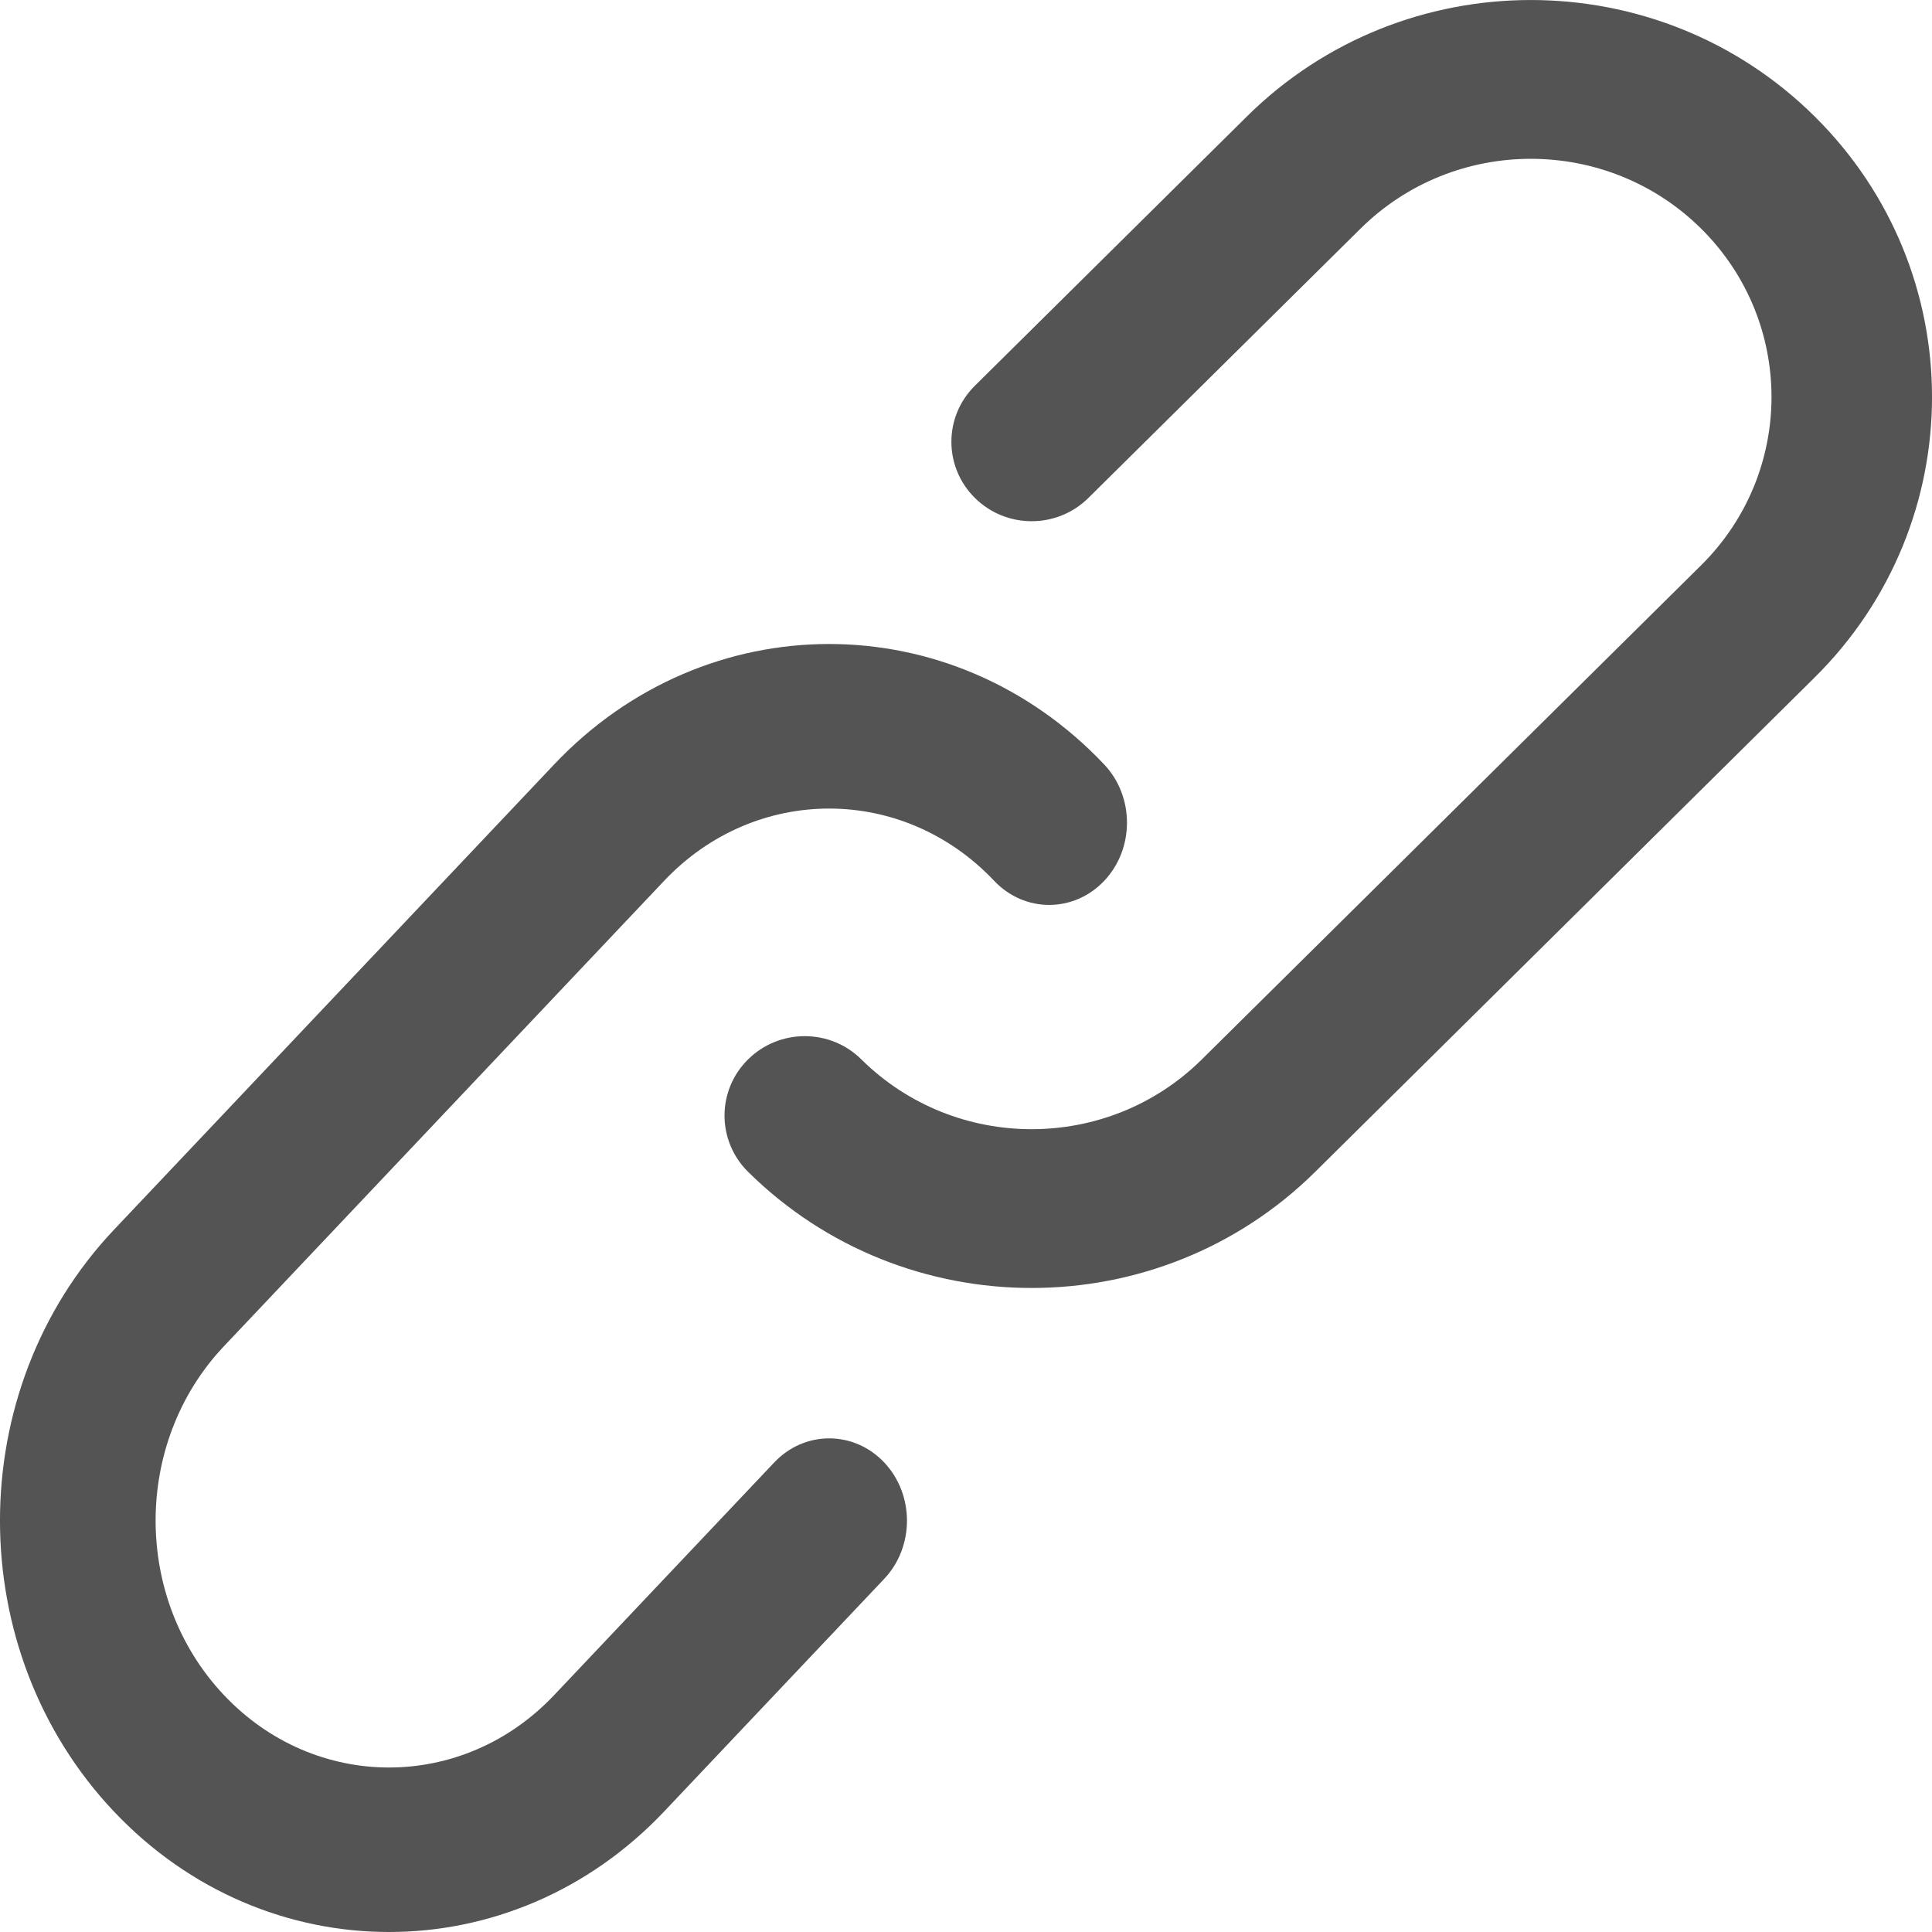 <?xml version="1.0" encoding="UTF-8"?>
<svg width="24px" height="24px" viewBox="0 0 24 24" version="1.1" xmlns="http://www.w3.org/2000/svg" xmlns:xlink="http://www.w3.org/1999/xlink">
    <title>link_icon</title>
    <g id="What's-New" stroke="none" stroke-width="1" fill="none" fill-rule="evenodd">
        <g id="details_event" transform="translate(-489, -421)" fill="#545454">
            <g id="Group-14" transform="translate(368, 166)">
                <g id="Group" transform="translate(2, 255)">
                    <g id="link_icon" transform="translate(119, 0)">
                        <path d="M9.617,18.168 L6.883,21.058 C5.75,22.256 3.915,22.256 2.783,21.058 C1.65,19.86 1.65,17.92 2.782,16.723 L8.25,10.942 C9.382,9.745 11.218,9.745 12.35,10.942 C12.727,11.341 13.339,11.341 13.717,10.942 C14.094,10.543 14.094,9.896 13.717,9.497 C11.83,7.501 8.77,7.501 6.883,9.497 L1.415,15.277 C-0.472,17.273 -0.472,20.507 1.415,22.503 C3.302,24.499 6.362,24.499 8.25,22.503 L10.984,19.613 C11.361,19.214 11.361,18.567 10.984,18.167 C10.606,17.768 9.994,17.768 9.617,18.168" id="Fill-1"></path>
                        <path d="M22.54,1.444 C20.594,-0.481 17.439,-0.481 15.492,1.444 L12.111,4.791 C11.721,5.176 11.721,5.801 12.111,6.186 C12.5,6.571 13.131,6.571 13.52,6.186 L16.902,2.839 C18.07,1.684 19.963,1.684 21.131,2.839 C22.298,3.995 22.298,5.868 21.131,7.023 L14.929,13.161 C13.762,14.316 11.869,14.316 10.701,13.161 C10.312,12.775 9.681,12.775 9.292,13.161 C8.903,13.546 8.903,14.17 9.292,14.556 C11.238,16.481 14.393,16.481 16.339,14.556 L22.54,8.418 C24.487,6.492 24.487,3.37 22.54,1.444" id="Fill-4"></path>
                    </g>
                </g>
            </g>
        </g>
    </g>
</svg>